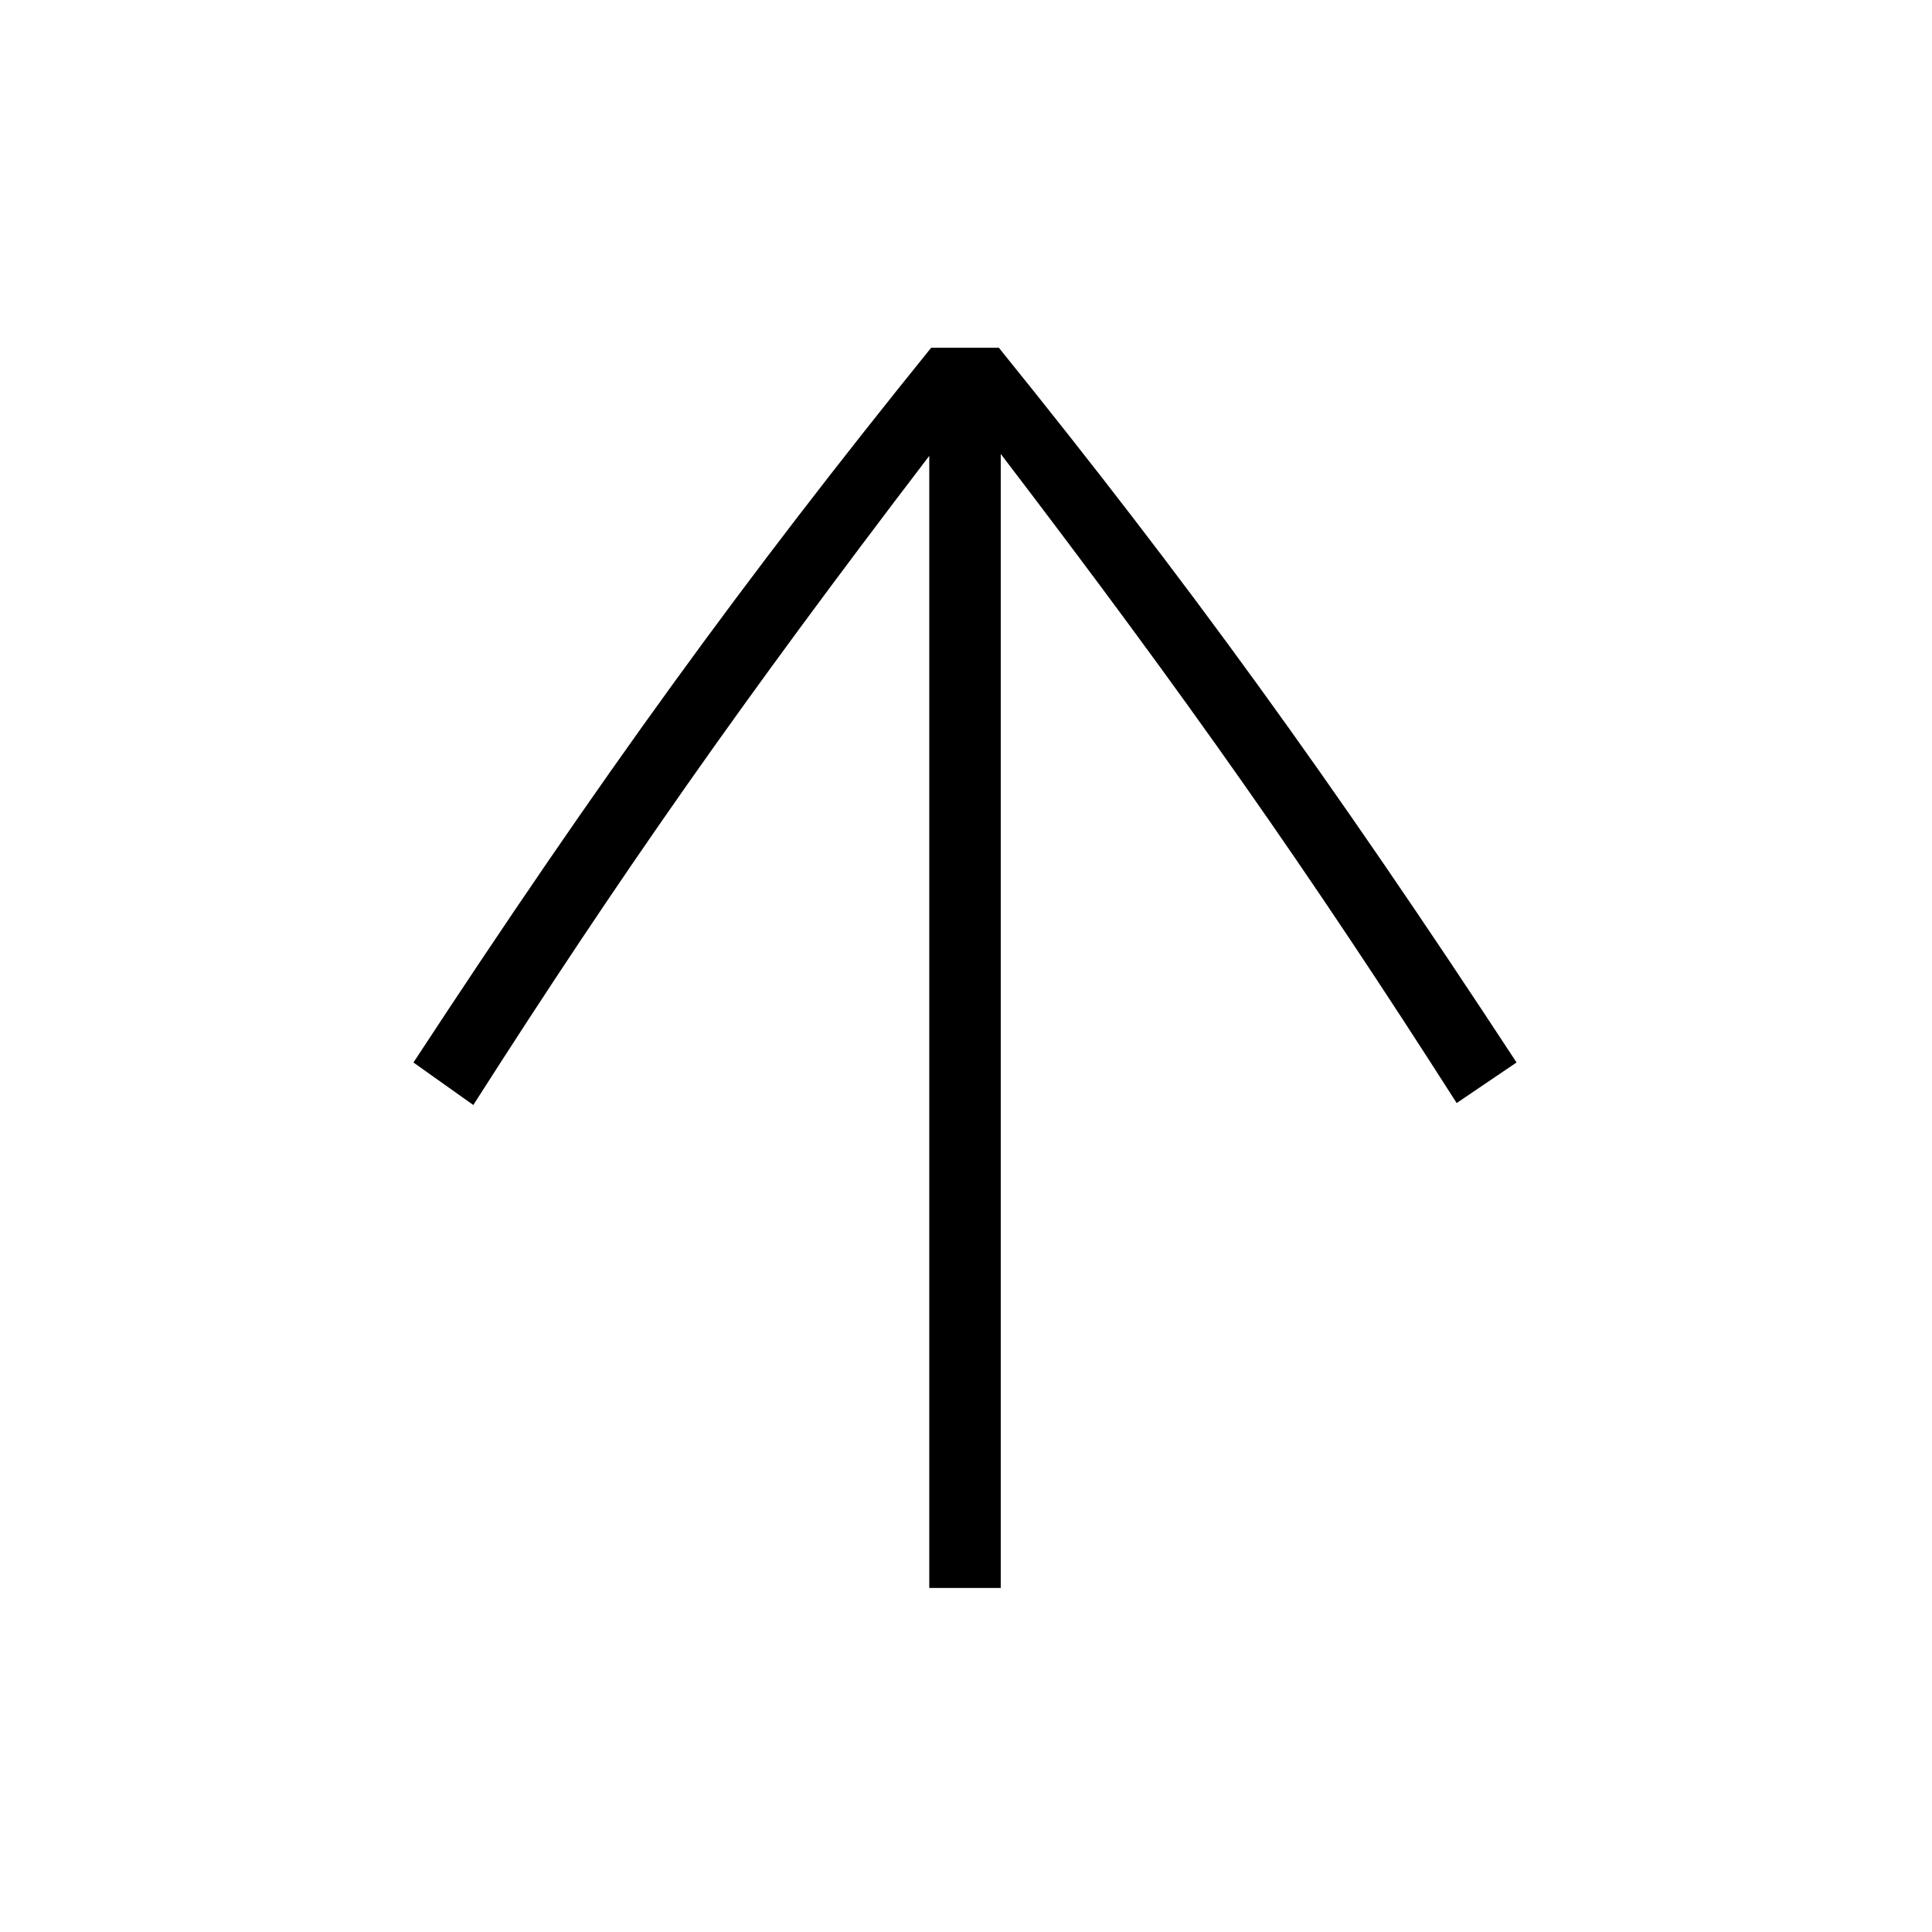 <?xml version="1.0" encoding="utf-8"?>
<!-- Generator: Adobe Illustrator 22.0.1, SVG Export Plug-In . SVG Version: 6.00 Build 0)  -->
<svg version="1.1" id="ICONS" xmlns="http://www.w3.org/2000/svg" x="0px"
     y="0px"
     viewBox="0 0 60 60" style="enable-background:new 0 0 60 60;" xml:space="preserve">
<g>
	<path d="M31.018,10.797c5.82,7.2,10.26,13.319,16.08,22.199l-1.86,1.26c-4.56-7.14-8.34-12.539-14.159-20.159v35.219h-2.22V14.158
		c-5.82,7.619-9.6,13.02-14.16,20.159l-1.859-1.32c5.819-8.88,10.26-14.999,16.079-22.199H31.018z"/>
</g>
</svg>
